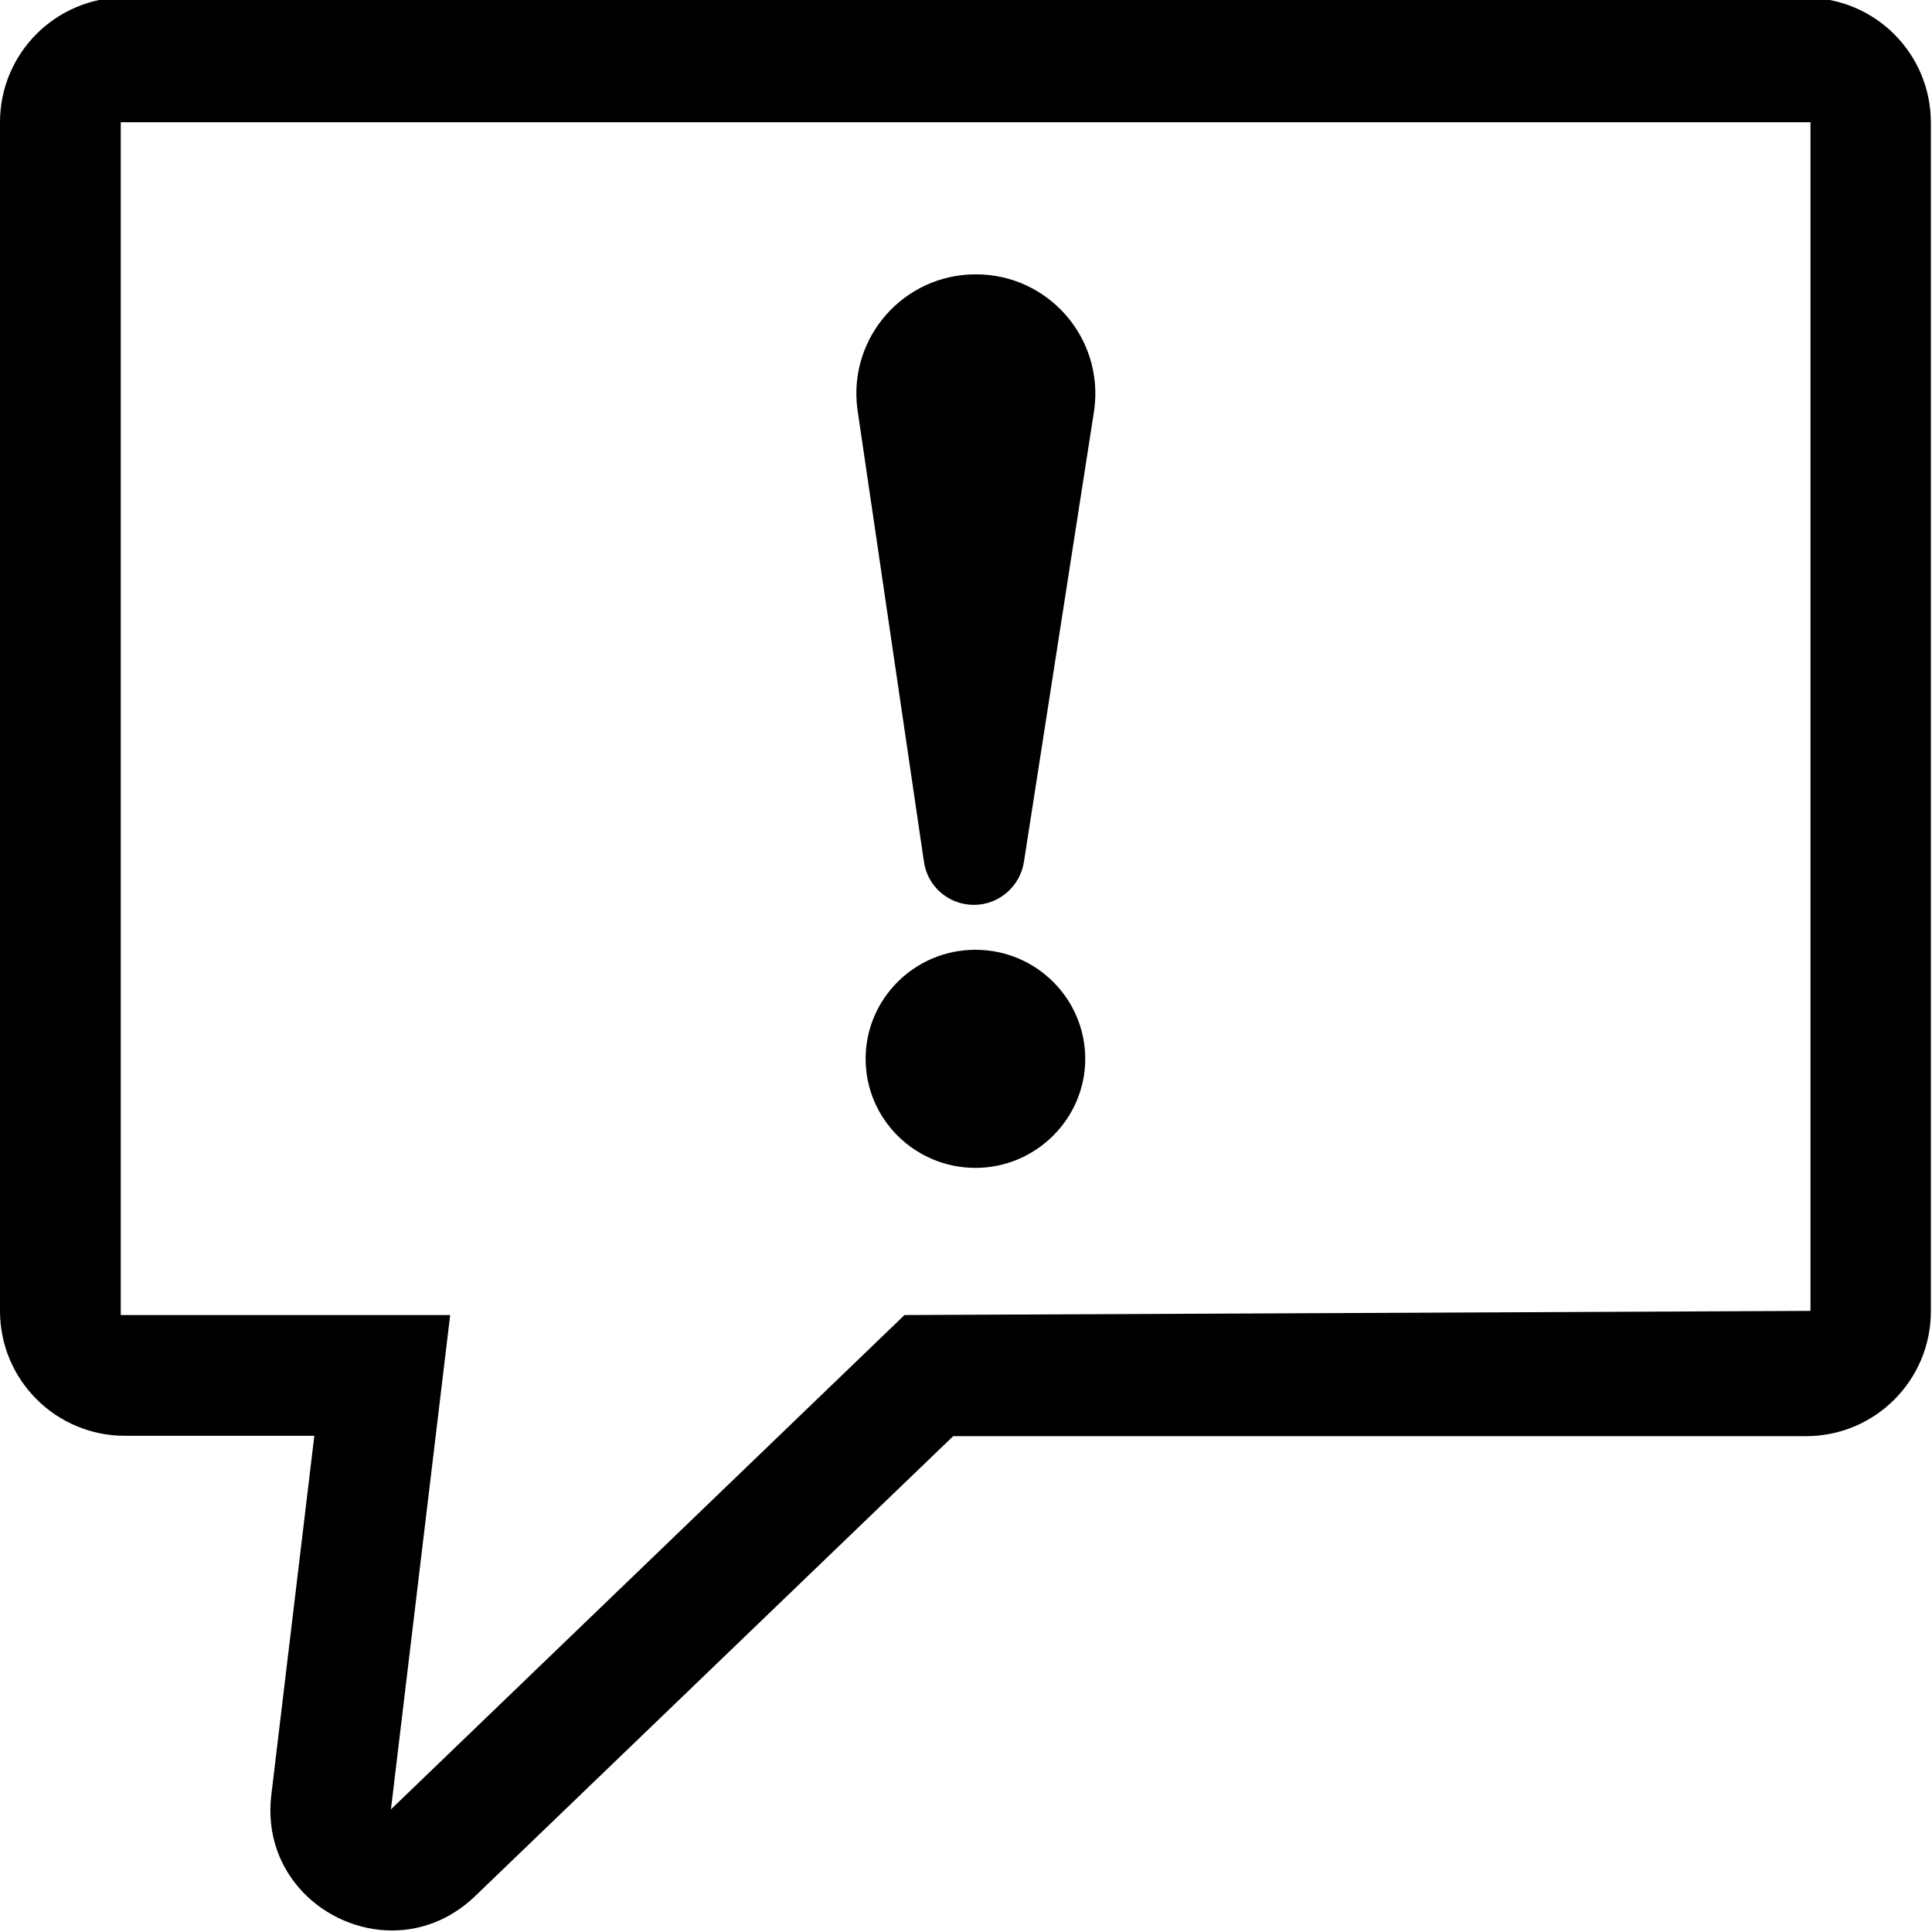 <?xml version="1.0" encoding="utf-8"?>
<!-- Generator: Adobe Illustrator 22.0.1, SVG Export Plug-In . SVG Version: 6.00 Build 0)  -->
<svg version="1.1" id="Layer_3" xmlns="http://www.w3.org/2000/svg" xmlns:xlink="http://www.w3.org/1999/xlink" x="0px" y="0px"
	 viewBox="0 0 512 512" style="enable-background:new 0 0 512 512;" xml:space="preserve">
<g id="_x33_2">
	<path d="M479.8,32.4v315l-240.1,1.1l-136.1,131l15.7-131H32V32.4H479.8z M33.1-0.7C14.8-0.7,0,14.1,0,32.4v315
		c0,18.3,14.8,33.1,33.1,33.1h50.2l-11.4,95.2c-2.5,20.9,14.3,35.9,32,35.9c7.6,0,15.4-2.8,21.9-9l126.8-122h226
		c18.3,0,33.1-14.8,33.1-33.1v-315c0-18.3-14.8-33.1-33.1-33.1H33.1V-0.7z"/>
	<path d="M258.5,251.7c-16.1,0-29.1,13-29.1,28.9c0,16,13.1,28.9,29.1,28.9s29.1-13,29.1-28.9S274.6,251.7,258.5,251.7z"/>
	<path d="M258.1,239.8L258.1,239.8c6.7,0,12.4-5,13.3-11.7l18.6-119.6c2.5-19-12.2-35.8-31.4-35.8h0c-19.1,0-33.8,16.7-31.4,35.6
		l17.6,119.7C245.6,234.8,251.3,239.8,258.1,239.8z"/>
</g>
</svg>
